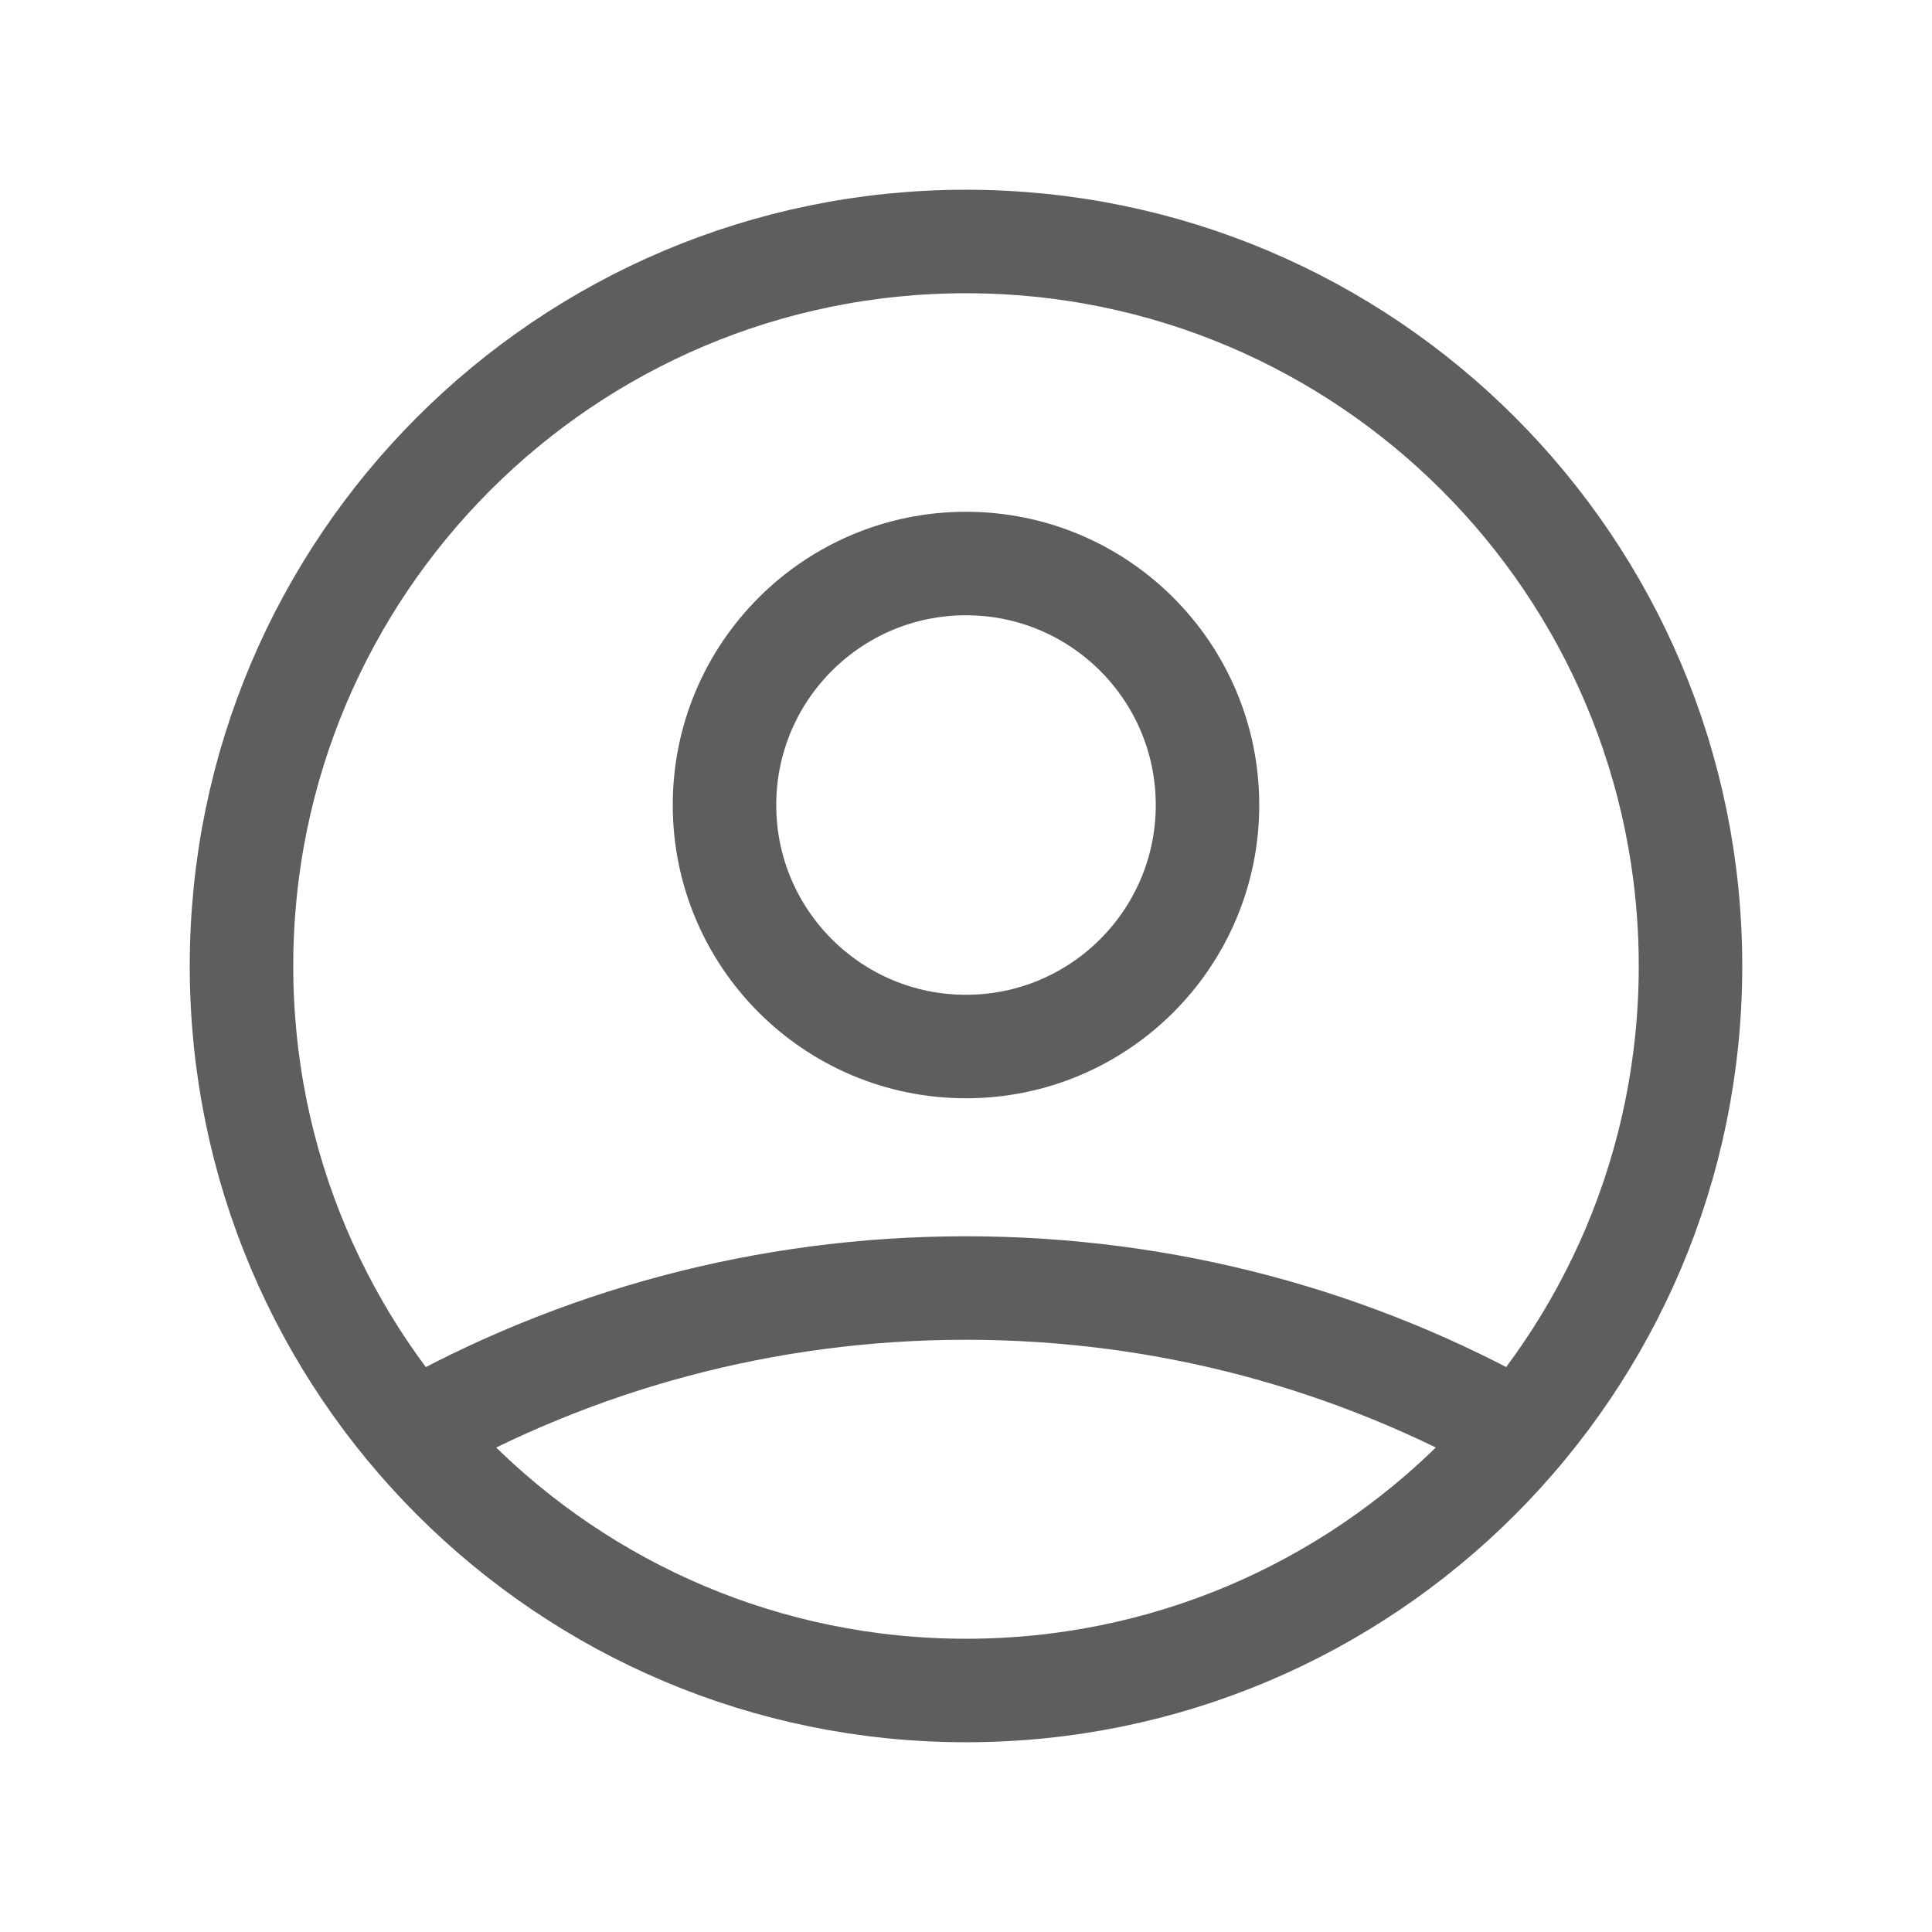<svg width="28" height="28" viewBox="0 0 28 28" fill="none" xmlns="http://www.w3.org/2000/svg">
<g opacity="0.7">
<path d="M5.975 20.771C8.345 19.431 11.083 18.667 14 18.667C16.917 18.667 19.655 19.431 22.026 20.771M17.5 11.667C17.5 13.6 15.933 15.167 14 15.167C12.067 15.167 10.5 13.6 10.5 11.667C10.5 9.734 12.067 8.167 14 8.167C15.933 8.167 17.5 9.734 17.5 11.667ZM24.5 14C24.5 19.799 19.799 24.5 14 24.5C8.201 24.5 3.5 19.799 3.5 14C3.5 8.201 8.201 3.5 14 3.5C19.799 3.5 24.5 8.201 24.5 14Z" stroke="#1A1A1A" stroke-width="1.5" stroke-linecap="round" stroke-linejoin="round"/>
</g>
</svg>
